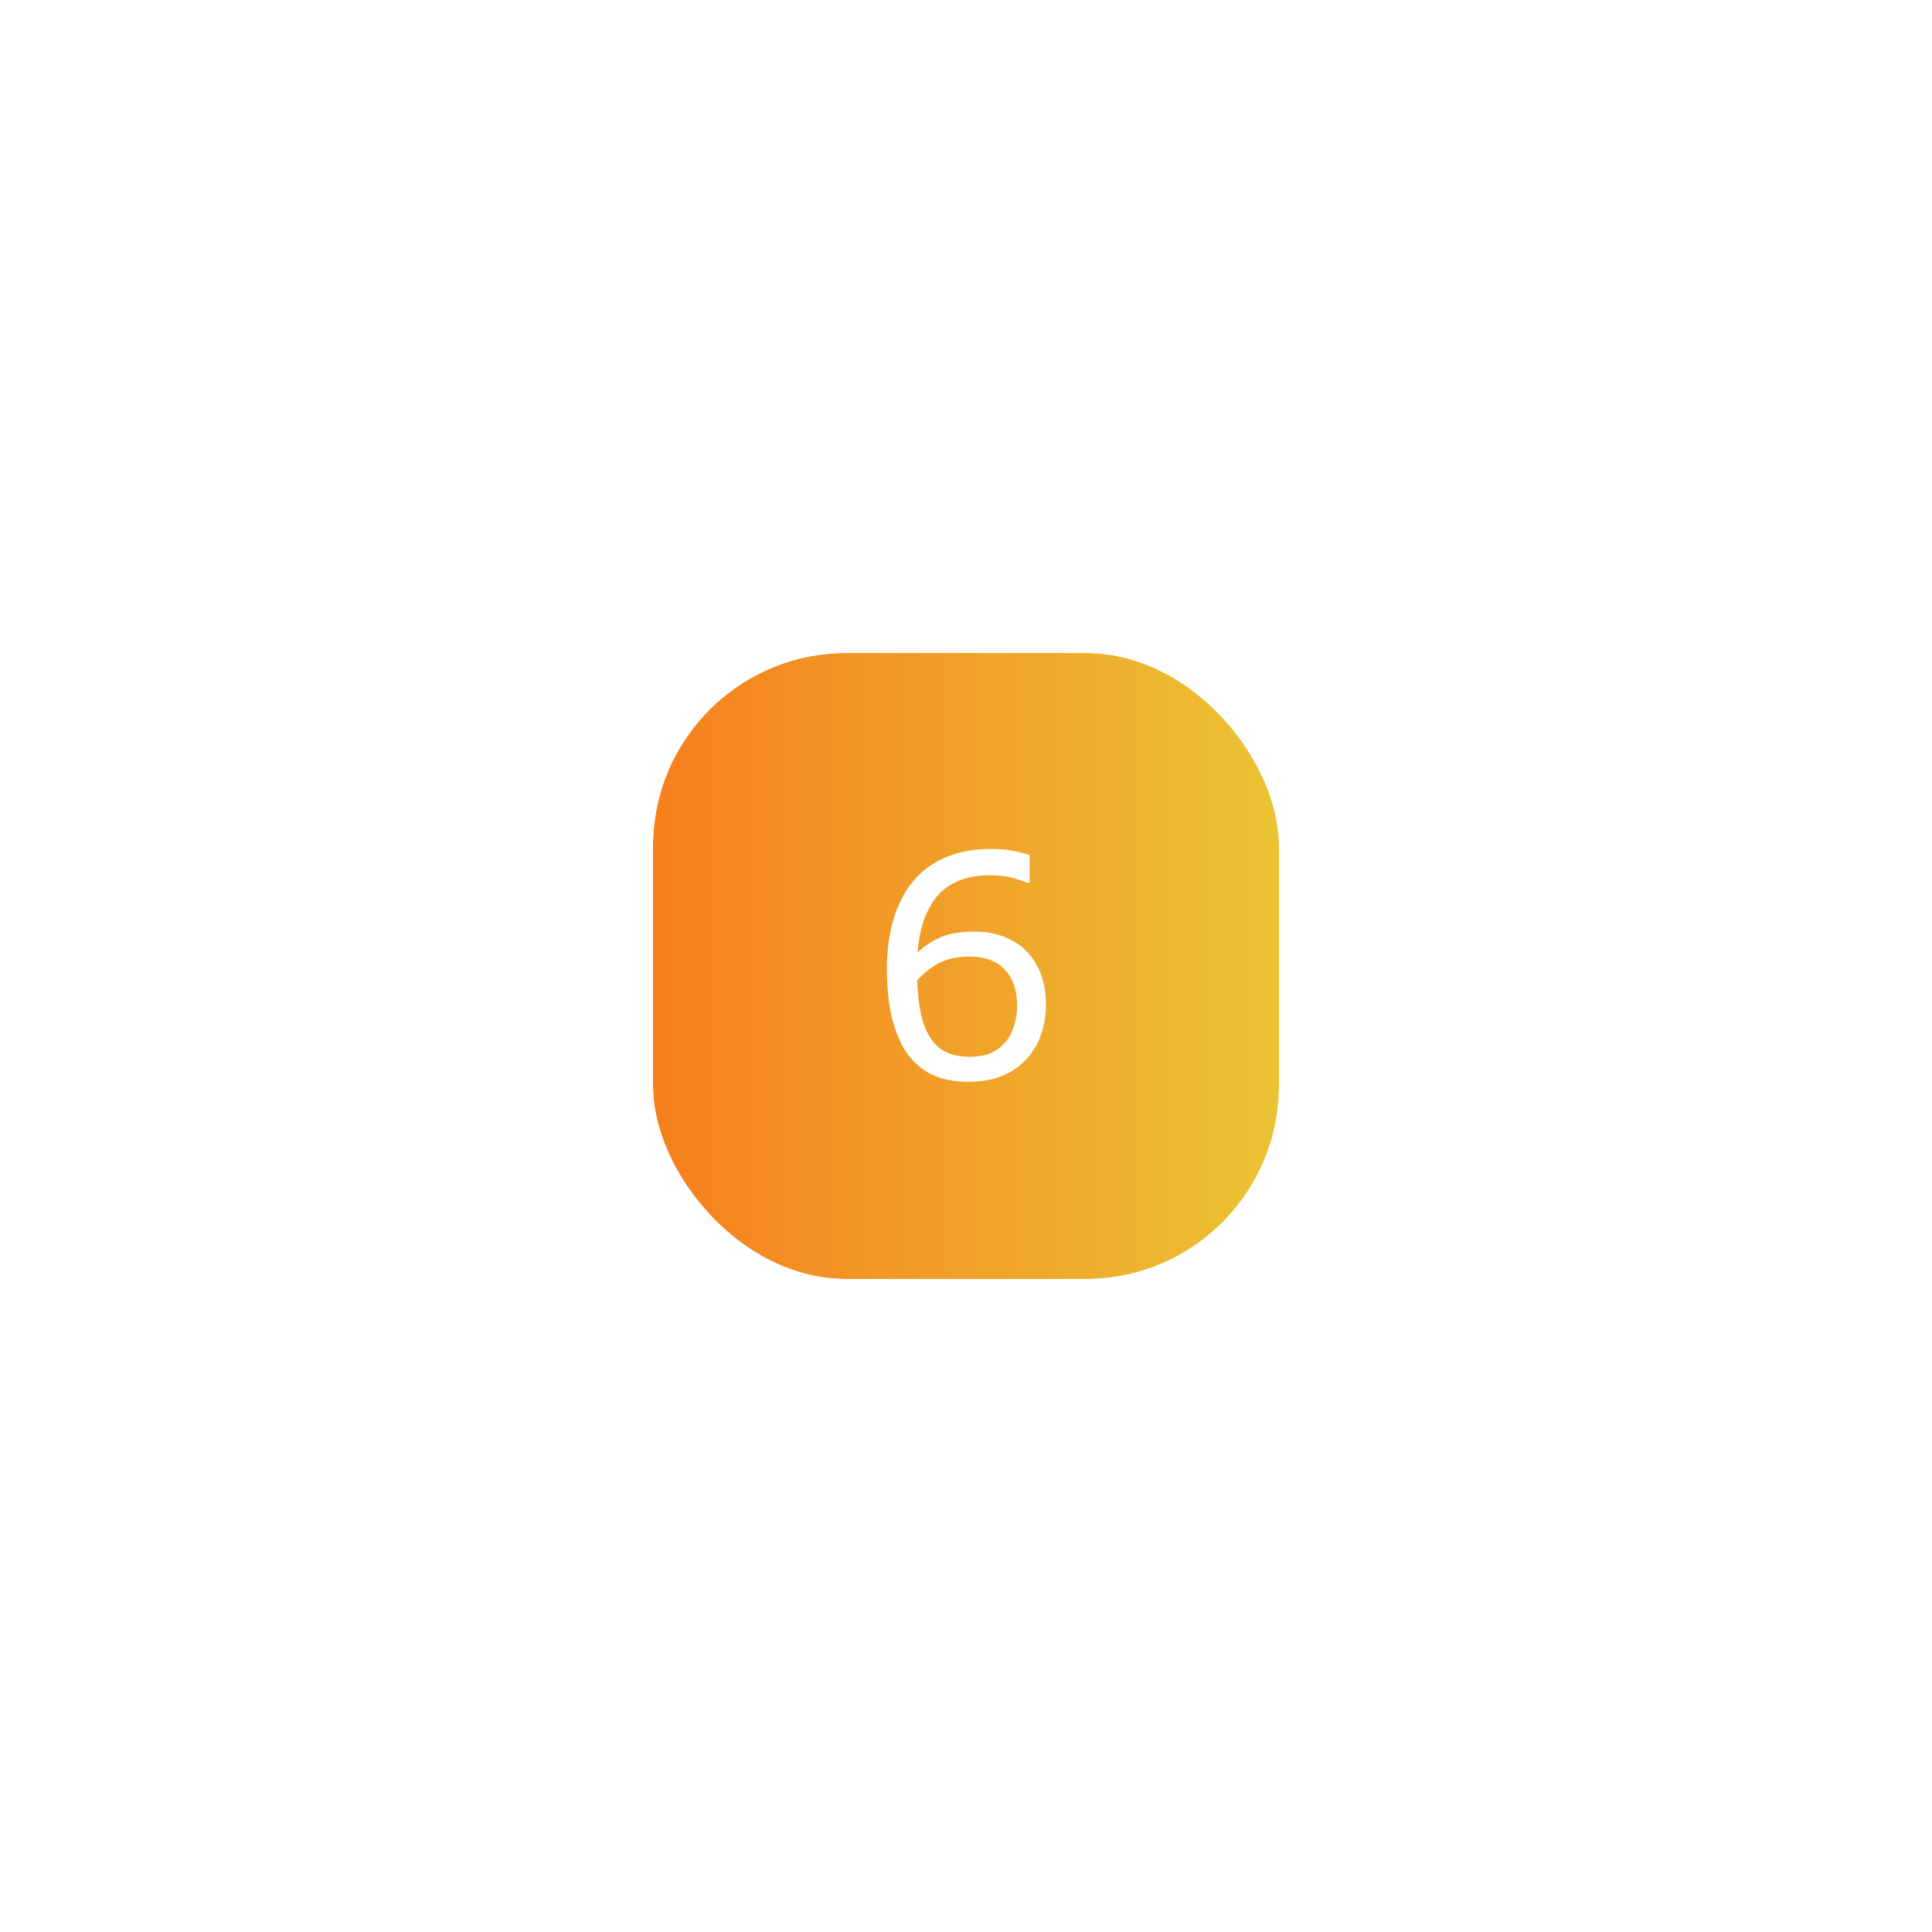 <svg width="500" height="500" viewBox="0 0 500 500" fill="none" xmlns="http://www.w3.org/2000/svg">
<g filter="url(#filter0_d_320_4701)">
<rect x="169" y="169" width="162" height="162" rx="50" fill="url(#paint0_linear_320_4701)"/>
<rect x="164.5" y="164.5" width="171" height="171" rx="54.5" stroke="white" stroke-width="9"/>
<path d="M250.596 279.972C246.816 279.972 243.576 279.297 240.876 277.947C238.176 276.543 235.989 274.545 234.315 271.953C232.695 269.361 231.48 266.283 230.67 262.719C229.914 259.155 229.536 255.186 229.536 250.812C229.536 246.006 230.103 241.713 231.237 237.933C232.371 234.099 234.045 230.832 236.259 228.132C238.527 225.378 241.335 223.299 244.683 221.895C248.085 220.437 252 219.708 256.428 219.708C258.696 219.708 260.613 219.87 262.179 220.194C263.745 220.464 265.176 220.842 266.472 221.328V228.456H265.824C264.69 227.97 263.394 227.538 261.936 227.16C260.478 226.728 258.534 226.512 256.104 226.512C252.864 226.512 250.056 227.052 247.68 228.132C245.304 229.158 243.36 230.724 241.848 232.83C240.336 234.882 239.202 237.393 238.446 240.363C237.69 243.279 237.312 246.654 237.312 250.488C237.312 255.564 237.717 259.803 238.527 263.205C239.391 266.607 240.795 269.172 242.739 270.9C244.737 272.628 247.464 273.492 250.92 273.492C253.836 273.492 256.185 272.898 257.967 271.71C259.803 270.468 261.126 268.848 261.936 266.85C262.8 264.798 263.232 262.584 263.232 260.208C263.232 256.32 262.179 253.242 260.073 250.974C258.021 248.706 254.97 247.572 250.92 247.572C247.356 247.572 244.413 248.301 242.091 249.759C239.823 251.163 237.906 252.918 236.34 255.024H233.424V247.41H236.664C237.96 245.844 239.823 244.413 242.253 243.117C244.683 241.767 248.004 241.092 252.216 241.092C255.78 241.092 258.939 241.821 261.693 243.279C264.501 244.683 266.688 246.816 268.254 249.678C269.874 252.486 270.684 255.996 270.684 260.208C270.684 263.88 269.901 267.228 268.335 270.252C266.823 273.222 264.555 275.598 261.531 277.38C258.561 279.108 254.916 279.972 250.596 279.972Z" fill="white"/>
</g>
<defs>
<filter id="filter0_d_320_4701" x="70" y="70" width="360" height="360" filterUnits="userSpaceOnUse" color-interpolation-filters="sRGB">
<feFlood flood-opacity="0" result="BackgroundImageFix"/>
<feColorMatrix in="SourceAlpha" type="matrix" values="0 0 0 0 0 0 0 0 0 0 0 0 0 0 0 0 0 0 127 0" result="hardAlpha"/>
<feOffset/>
<feGaussianBlur stdDeviation="45"/>
<feComposite in2="hardAlpha" operator="out"/>
<feColorMatrix type="matrix" values="0 0 0 0 0.352 0 0 0 0 0.476 0 0 0 0 0.976 0 0 0 1 0"/>
<feBlend mode="normal" in2="BackgroundImageFix" result="effect1_dropShadow_320_4701"/>
<feBlend mode="normal" in="SourceGraphic" in2="effect1_dropShadow_320_4701" result="shape"/>
</filter>
<linearGradient id="paint0_linear_320_4701" x1="169" y1="250" x2="331" y2="250" gradientUnits="userSpaceOnUse">
<stop stop-color="#F67F1E"/>
<stop offset="1" stop-color="#EBC333"/>
</linearGradient>
</defs>
</svg>

